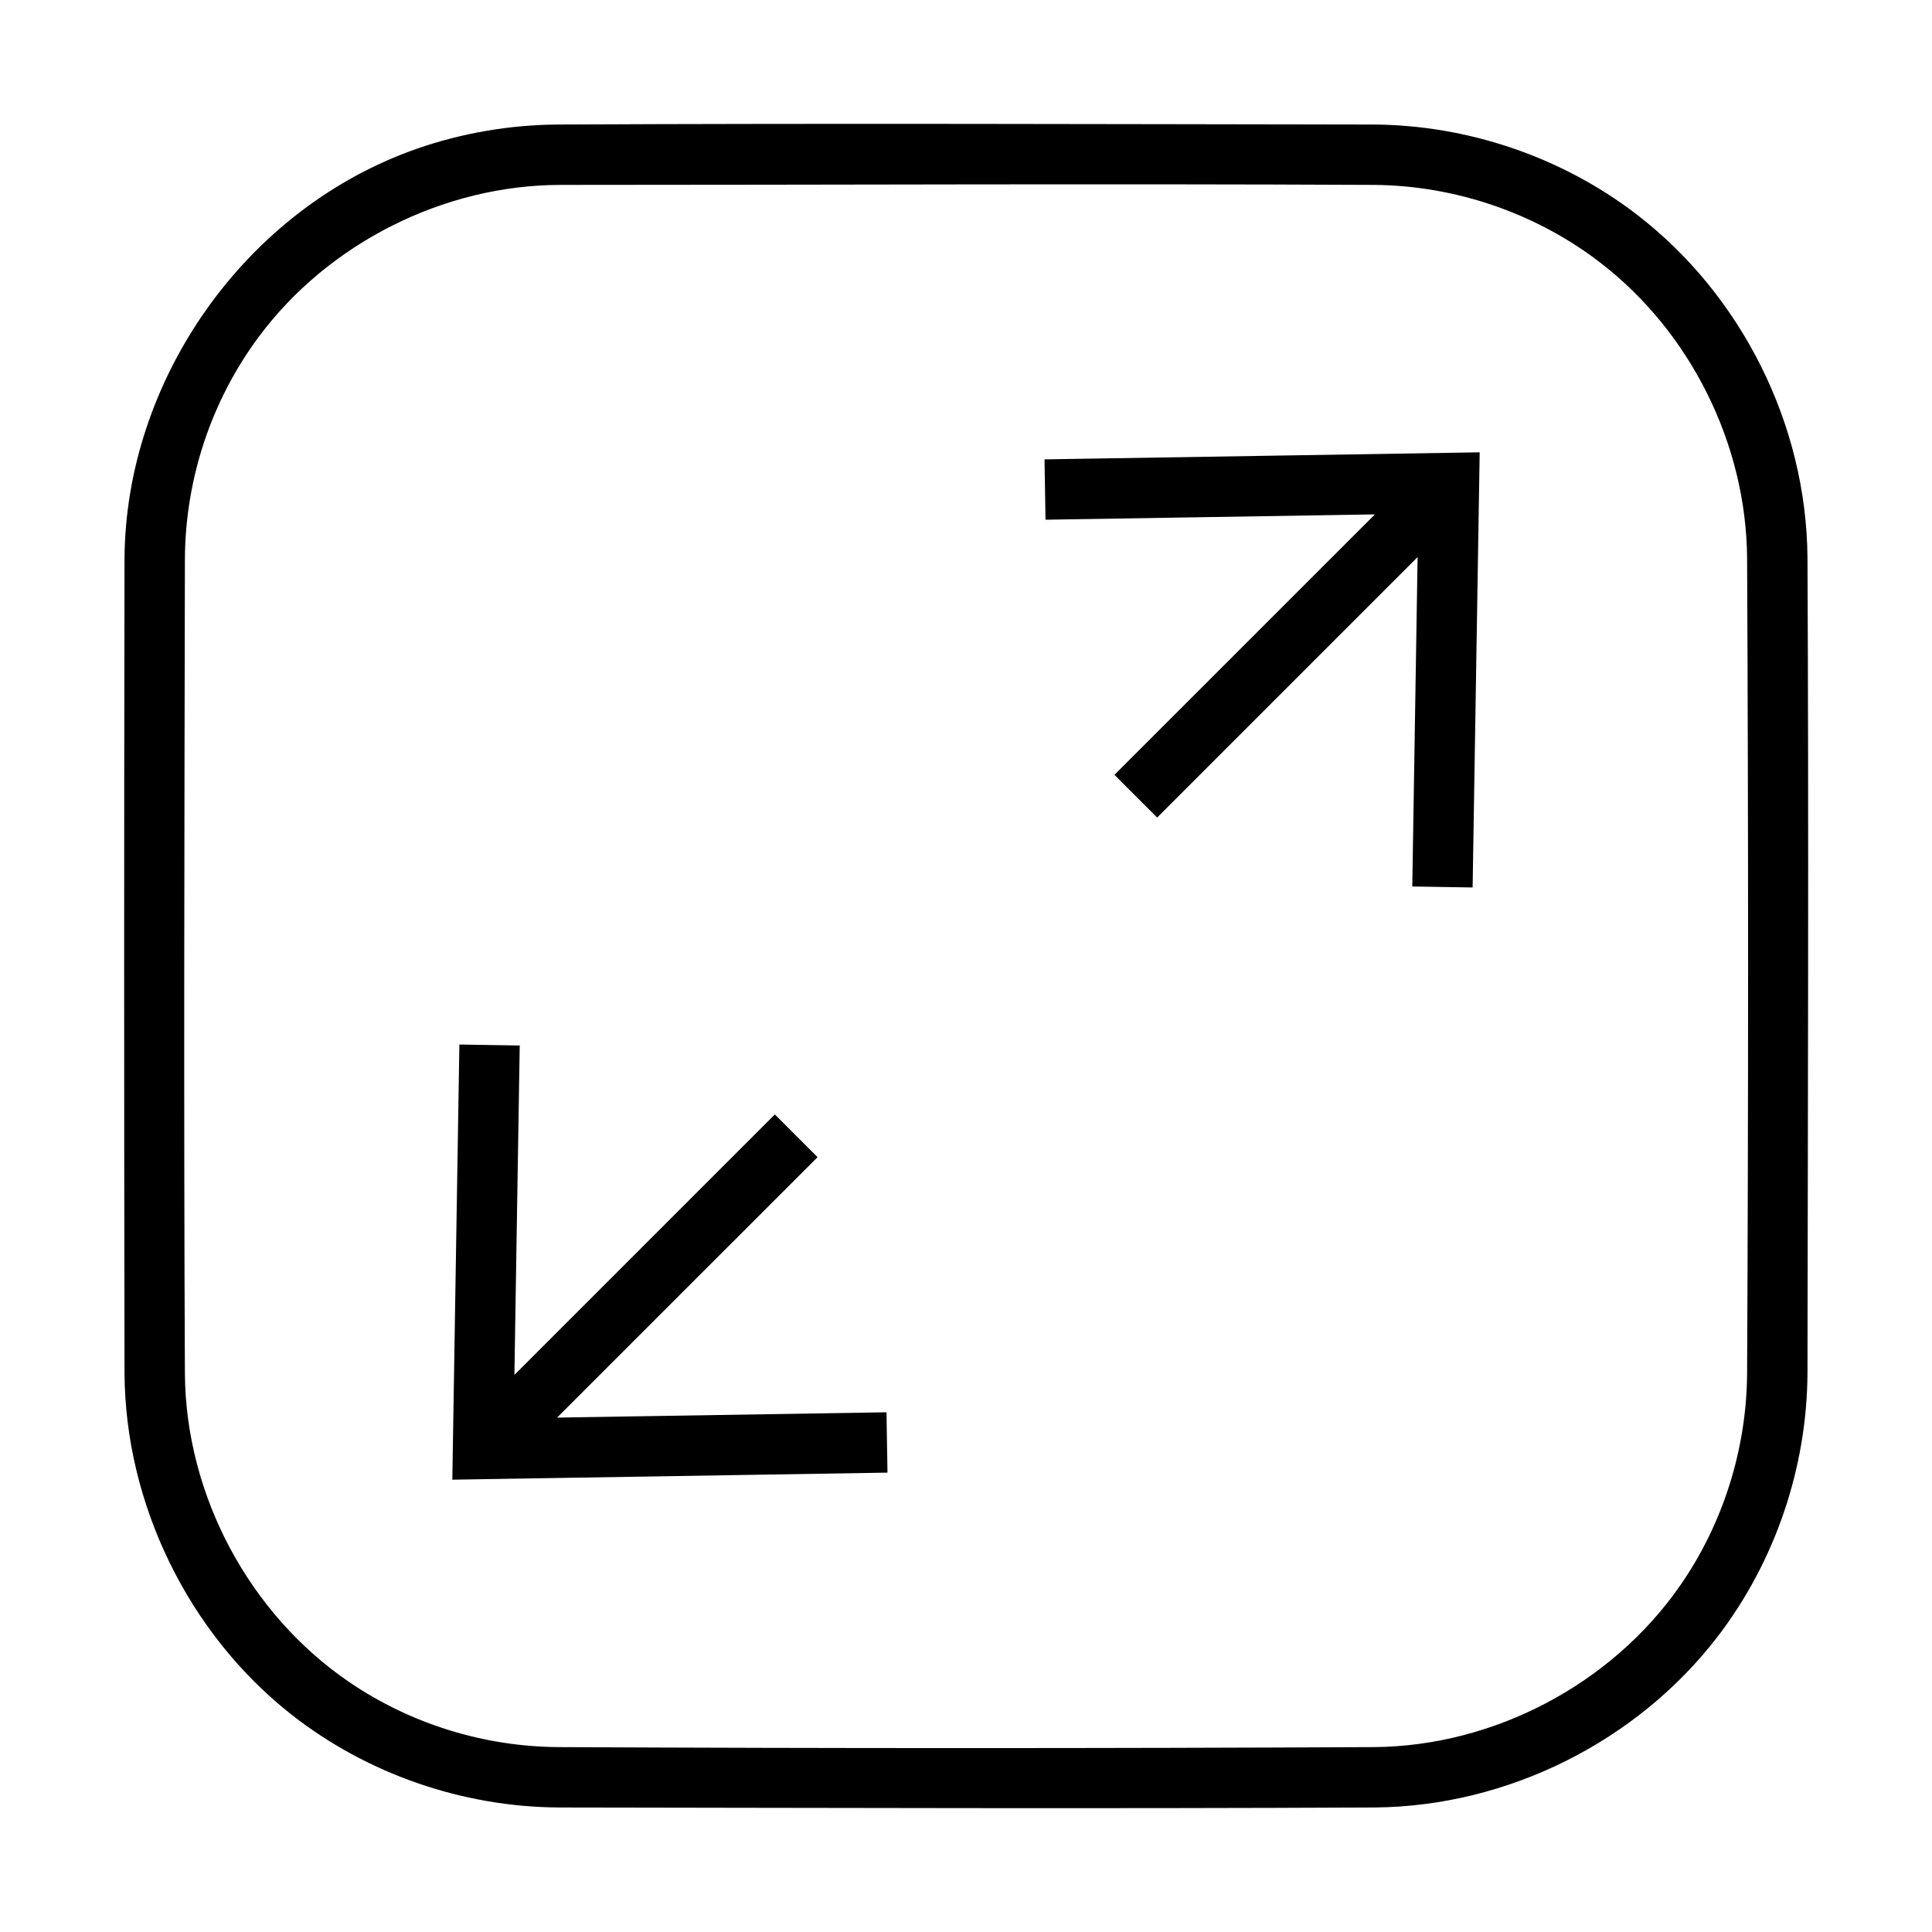 <svg xmlns="http://www.w3.org/2000/svg" fill-rule="evenodd" stroke-linejoin="round" stroke-miterlimit="2" clip-rule="evenodd" viewBox="0 0 512 512" id="expand"><path d="M363.87 33c25.04.12 49.96 8.56 69.83 23.8 27.79 21.32 45.02 55.62 45.3 90.96.35 72.03.1 144.07 0 216.11-.12 25.04-8.56 49.96-23.8 69.83-21.32 27.79-55.62 45.02-90.96 45.3-72.03.35-144.07.1-216.11 0-25.49-.13-50.83-8.86-70.93-24.65-27.29-21.45-44.04-55.84-44.2-90.48-.13-71.91-.13-143.83 0-215.74.22-47.18 31.75-92.75 77.47-108.71 11.95-4.17 24.6-6.32 37.29-6.42 72.03-.35 144.07-.1 216.11 0ZM148.51 49c-30.89.04-61.46 15.41-79.91 40.23-12.54 16.86-19.5 37.59-19.6 58.95-.13 71.99-.33 143.98 0 215.96.26 32.16 17.06 63.62 43.64 81.69 16.17 10.99 35.5 17.02 55.22 17.17 72.09.35 144.19.35 216.28 0 31.82-.25 62.89-16.68 81.01-42.66 11.41-16.35 17.69-36.19 17.85-56.2.35-72.09.35-144.19 0-216.28-.24-30.33-15.09-59.99-39.04-78.36-17.01-13.05-38.31-20.33-59.82-20.5-71.87-.35-143.75 0-215.63 0Zm-.88 326.68 87.3-1.41.26 15.99-115.32 1.87 1.87-115.32c5.33.08 10.66.17 15.99.26l-1.41 87.3 69.02-69.03 11.32 11.32-69.03 69.02Zm216.74-239.36-87.3 1.41-.26-15.99 115.32-1.87c-.62 38.44-1.24 76.88-1.87 115.32l-15.99-.26 1.41-87.3-69.02 69.03-11.32-11.32 69.03-69.02Z"></path></svg>